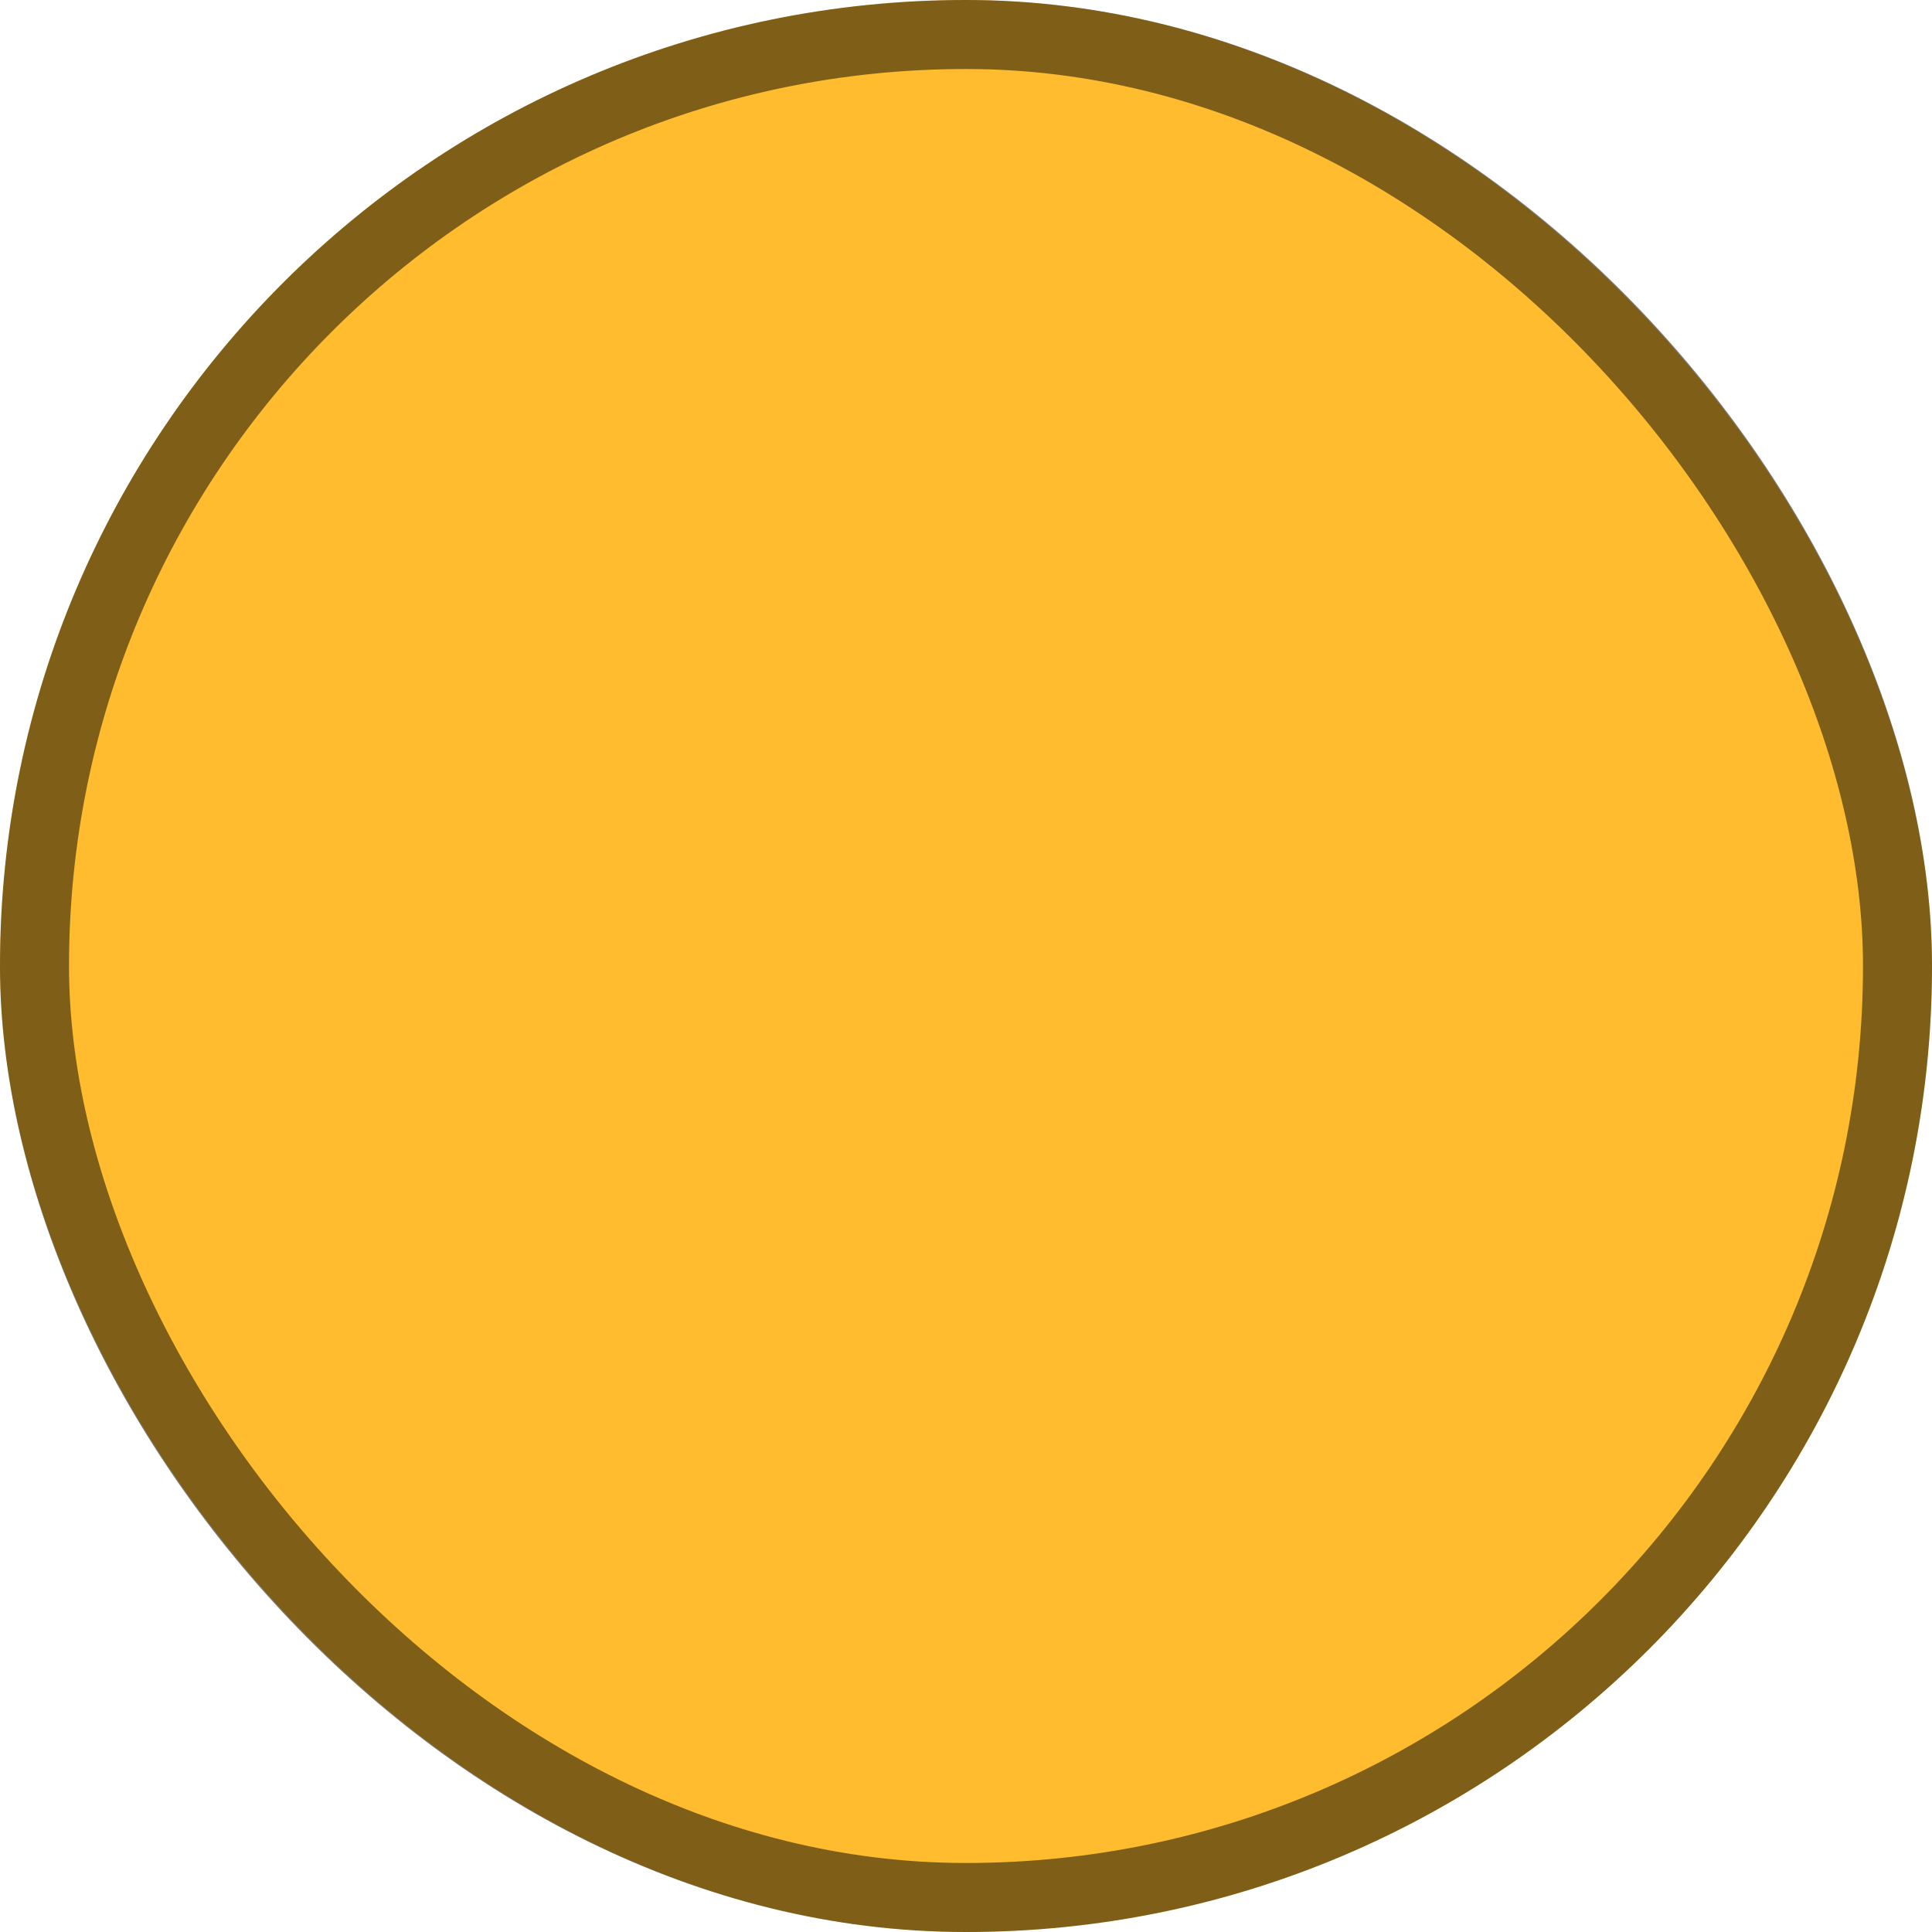 <svg width="14" height="14" viewBox="0 0 14 14" fill="none" xmlns="http://www.w3.org/2000/svg">
<rect width="14" height="14" rx="7" fill="#FEBC2E"/>
<rect x="0.25" y="0.25" width="13.5" height="13.5" rx="6.75" stroke="black" stroke-opacity="0.5" stroke-width="0.5" style="mix-blend-mode:overlay"/>
</svg>
